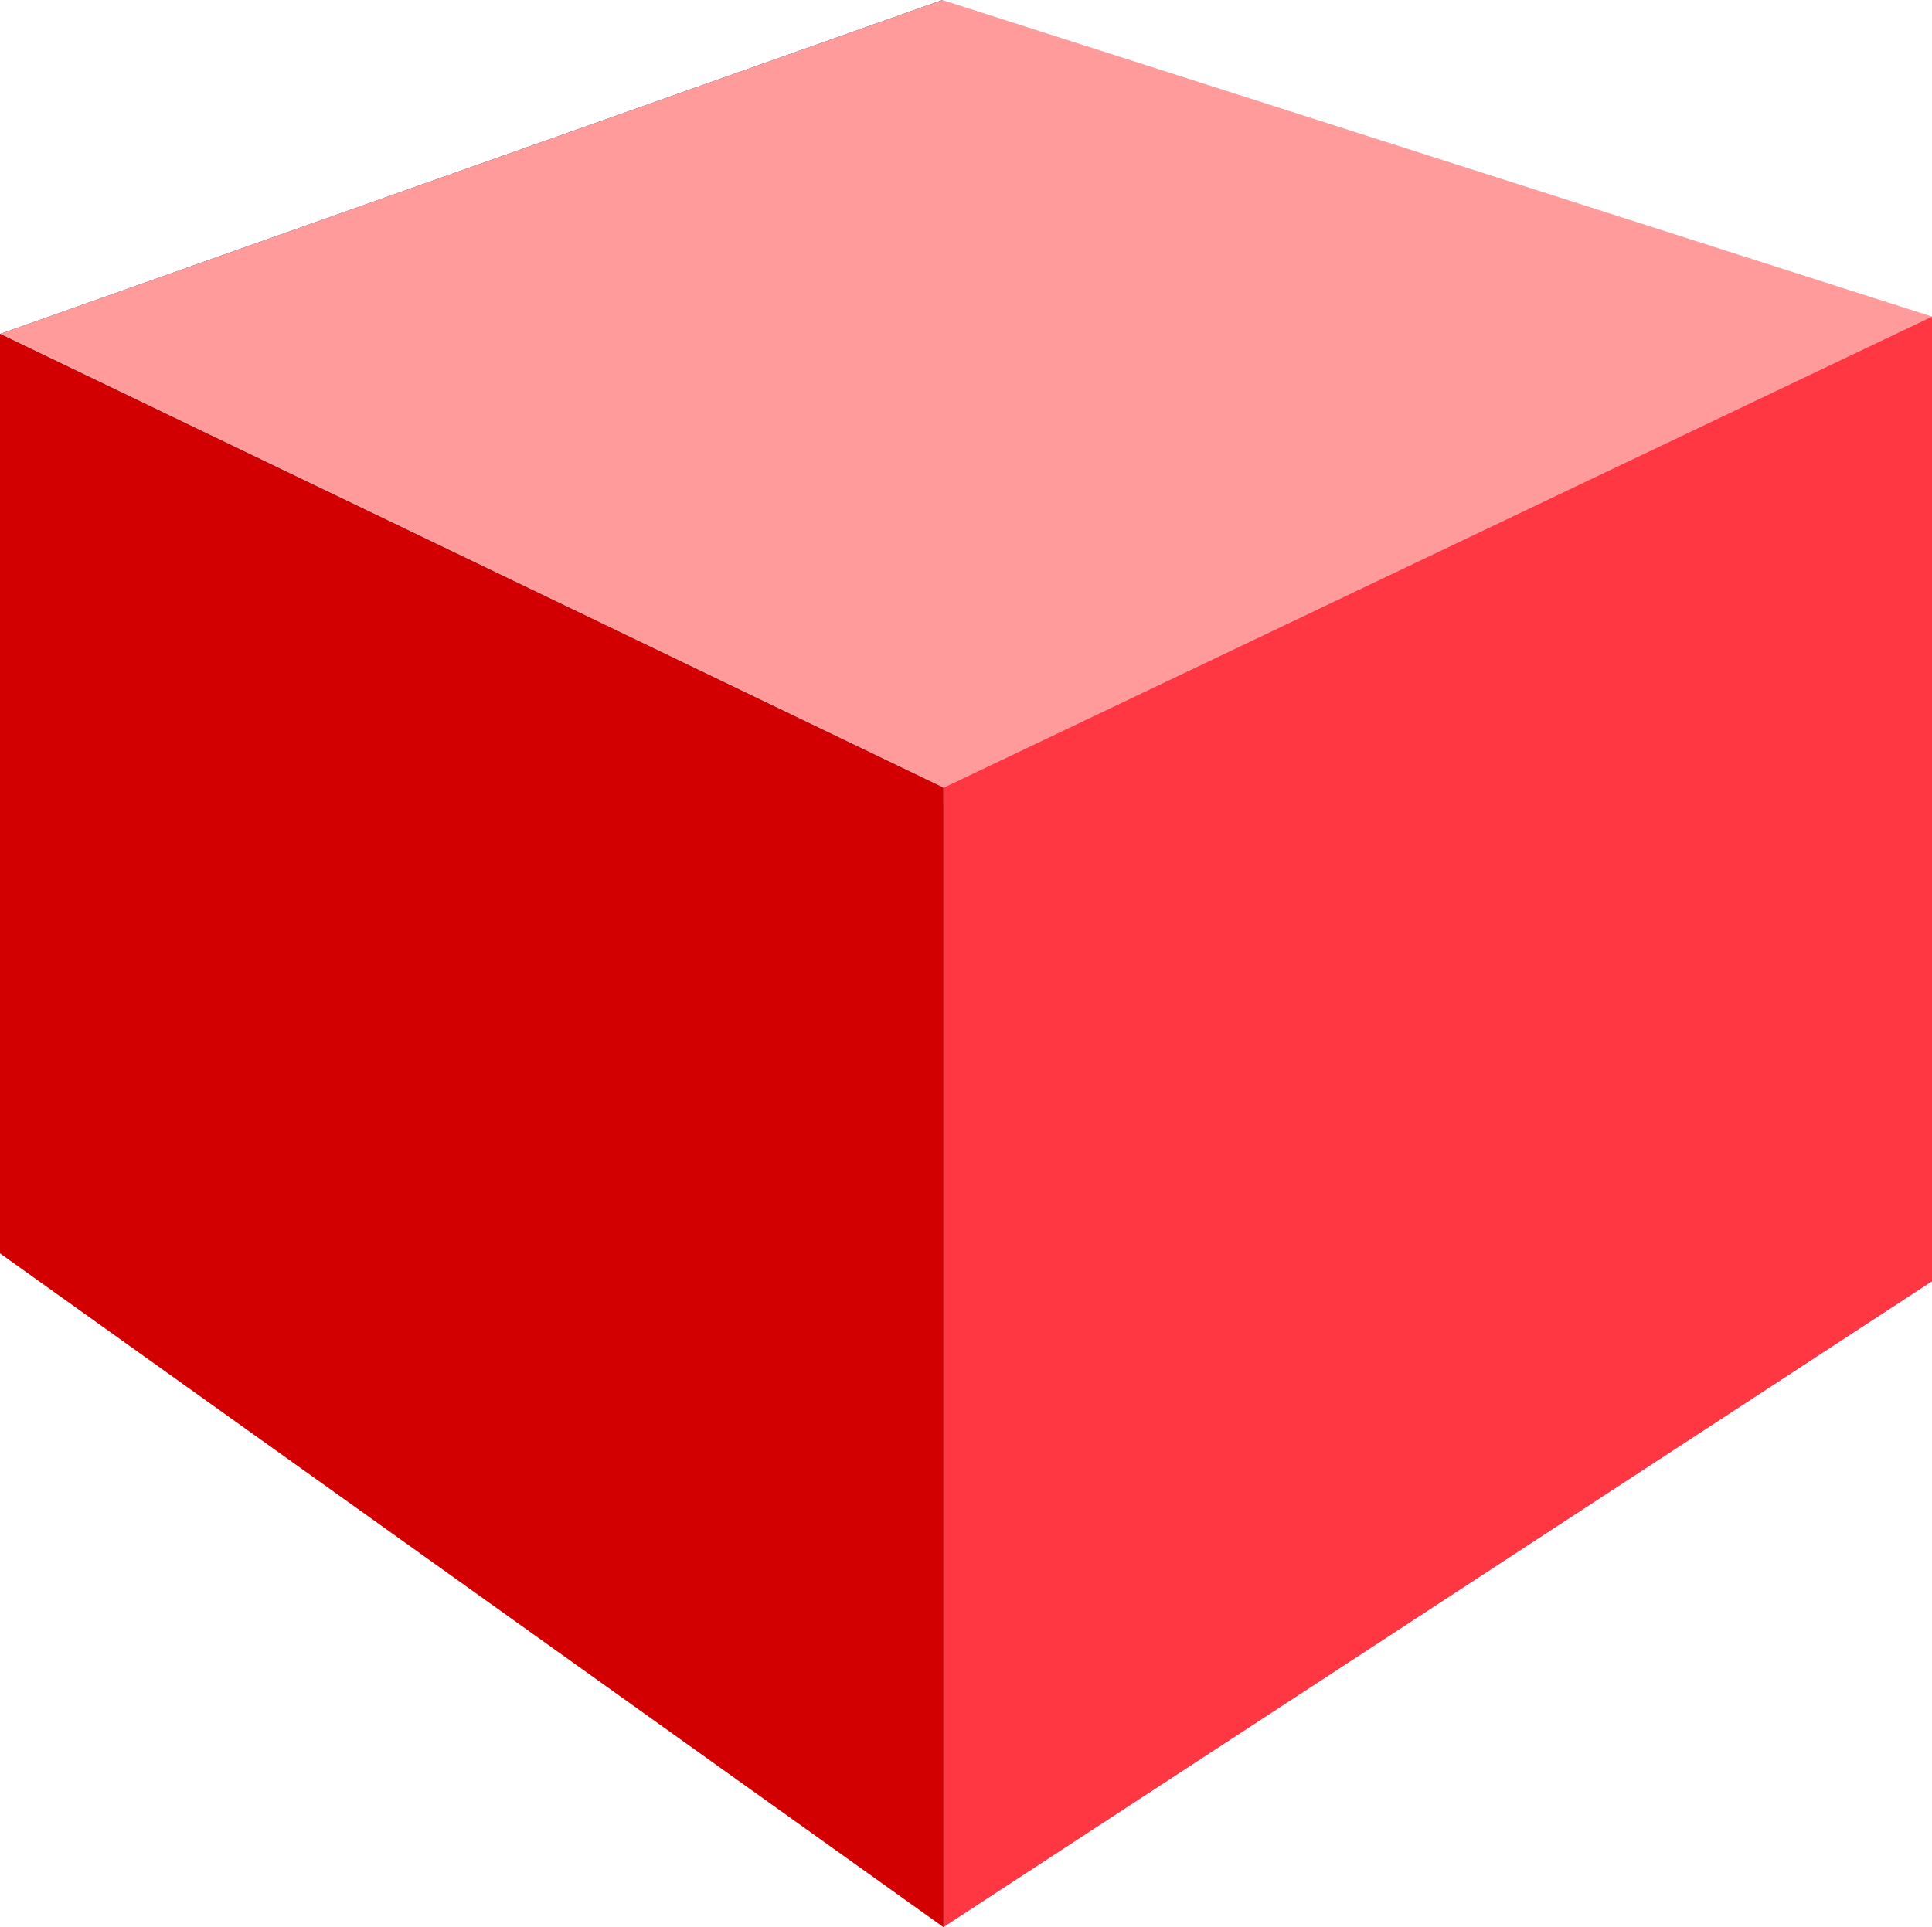 <?xml version="1.0" encoding="UTF-8" standalone="no"?>
<!-- Created with Inkscape (http://www.inkscape.org/) -->

<svg
   xmlns:dc="http://purl.org/dc/elements/1.1/"
   xmlns:cc="http://creativecommons.org/ns#"
   xmlns:rdf="http://www.w3.org/1999/02/22-rdf-syntax-ns#"
   xmlns:svg="http://www.w3.org/2000/svg"
   xmlns="http://www.w3.org/2000/svg"
   xmlns:sodipodi="http://sodipodi.sourceforge.net/DTD/sodipodi-0.dtd"
   xmlns:inkscape="http://www.inkscape.org/namespaces/inkscape"
   width="21.488mm"
   height="21.436mm"
   viewBox="0 0 21.488 21.436"
   version="1.1"
   id="svg8"
   inkscape:version="0.92.3 (2405546, 2018-03-11)"
   sodipodi:docname="redCube.svg">
  <defs
     id="defs2" />
  <sodipodi:namedview
     id="base"
     pagecolor="#ffffff"
     bordercolor="#666666"
     borderopacity="1.0"
     inkscape:pageopacity="0.0"
     inkscape:pageshadow="2"
     inkscape:zoom="5.7"
     inkscape:cx="44.826685"
     inkscape:cy="35.455691"
     inkscape:document-units="mm"
     inkscape:current-layer="g12"
     showgrid="false"
     inkscape:window-width="716"
     inkscape:window-height="690"
     inkscape:window-x="0"
     inkscape:window-y="0"
     inkscape:window-maximized="0"
     fit-margin-top="0"
     fit-margin-left="0"
     fit-margin-right="0"
     fit-margin-bottom="0" />
  <g
     inkscape:label="Calque 1"
     inkscape:groupmode="layer"
     id="layer1"
     transform="translate(-73.824,-114.171)">
    <g
       id="g12">
      <path
         d="m 73.824,117.886 v 10.227 l 10.48,-5.018 v -8.923 z"
         style="fill:#353564;fill-rule:evenodd;stroke:none;stroke-linejoin:round"
         id="path15"
         inkscape:connector-curvature="0" />
      <path
         d="m 73.824,128.113 10.493,7.495 10.995,-7.184 -11.007,-5.329 z"
         style="fill:#afafde;fill-rule:evenodd;stroke:none;stroke-linejoin:round"
         id="path17"
         inkscape:connector-curvature="0" />
      <path
         d="m 84.304,114.171 11.007,3.521 v 10.731 L 84.304,123.094 Z"
         style="fill:#e9e9ff;fill-rule:evenodd;stroke:none;stroke-linejoin:round"
         id="path19"
         inkscape:connector-curvature="0" />
      <path
         d="m 73.824,117.886 10.493,5.048 10.995,-5.241 -11.007,-3.521 z"
         style="fill:#ff9b9b;fill-rule:evenodd;stroke:none;stroke-linejoin:round;fill-opacity:1"
         id="path21"
         inkscape:connector-curvature="0" />
      <path
         d="m 84.317,122.934 v 12.674 l 10.995,-7.184 v -10.731 z"
         style="fill:#ff3743;fill-rule:evenodd;stroke:none;stroke-linejoin:round;fill-opacity:1"
         id="path23"
         inkscape:connector-curvature="0" />
      <path
         d="m 73.824,117.886 10.493,5.048 v 12.674 l -10.493,-7.495 z"
         style="fill:#d20000;fill-rule:evenodd;stroke:none;stroke-linejoin:round;fill-opacity:1"
         id="path25"
         inkscape:connector-curvature="0" />
    </g>
  </g>
</svg>
